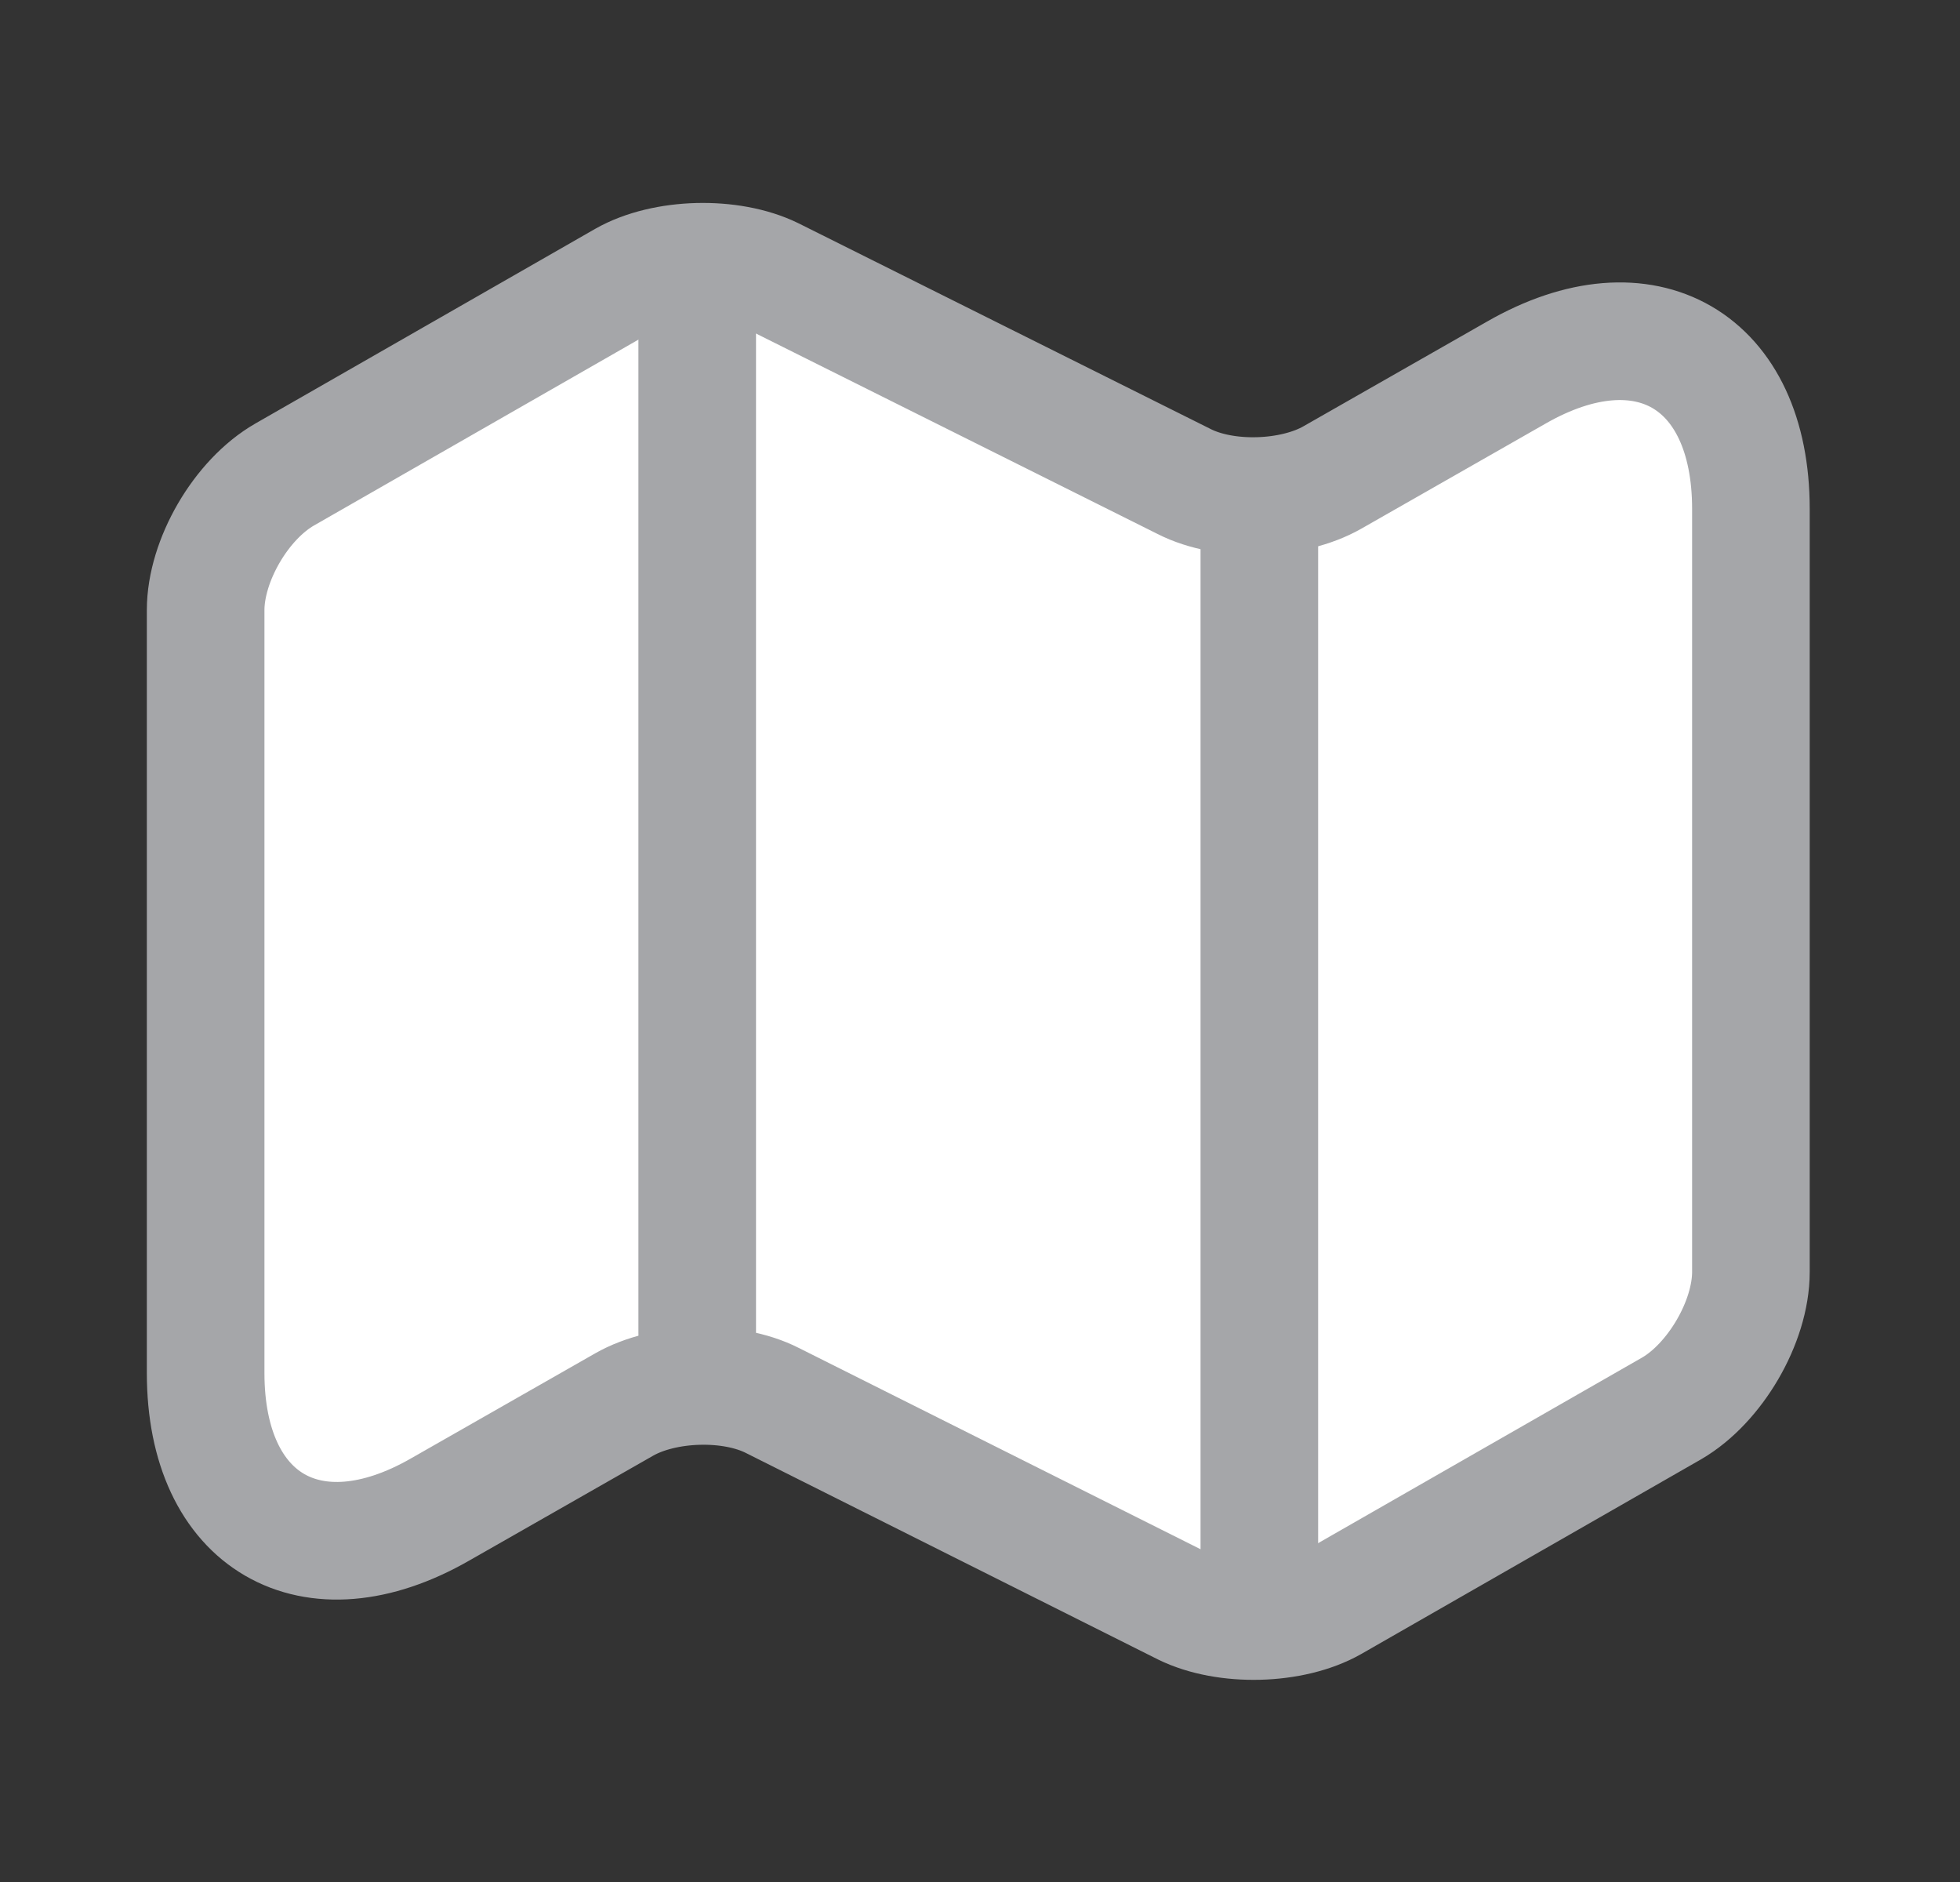 <svg width="25" height="24" viewBox="0 0 25 24" fill="none" xmlns="http://www.w3.org/2000/svg">
<rect x="0" y="0" width="25" height="24" fill="#333333" stroke="none"/>
<path d="M2.623 7.78V17.51C2.623 19.41 3.973 20.19 5.613 19.25L7.963 17.91C8.473 17.62 9.323 17.59 9.853 17.86L15.103 20.49C15.633 20.75 16.483 20.73 16.993 20.44L21.323 17.96C21.873 17.64 22.333 16.86 22.333 16.22V6.49C22.333 4.59 20.983 3.81 19.343 4.75L16.993 6.09C16.483 6.38 15.633 6.41 15.103 6.14L9.853 3.52C9.323 3.26 8.473 3.28 7.963 3.57L3.633 6.05C3.073 6.37 2.623 7.15 2.623 7.78Z" fill="white" stroke="#A5A6A9" stroke-width="1.5" stroke-linecap="round" stroke-linejoin="round"/>
<path d="M8.893 4V17V4Z" fill="white"/>
<path d="M8.893 4V17" stroke="#A5A6A9" stroke-width="1.5" stroke-linecap="round" stroke-linejoin="round"/>
<path d="M16.063 6.62V20V6.62Z" fill="white"/>
<path d="M16.063 6.62V20" stroke="#A5A6A9" stroke-width="1.5" stroke-linecap="round" stroke-linejoin="round"/>
</svg>
